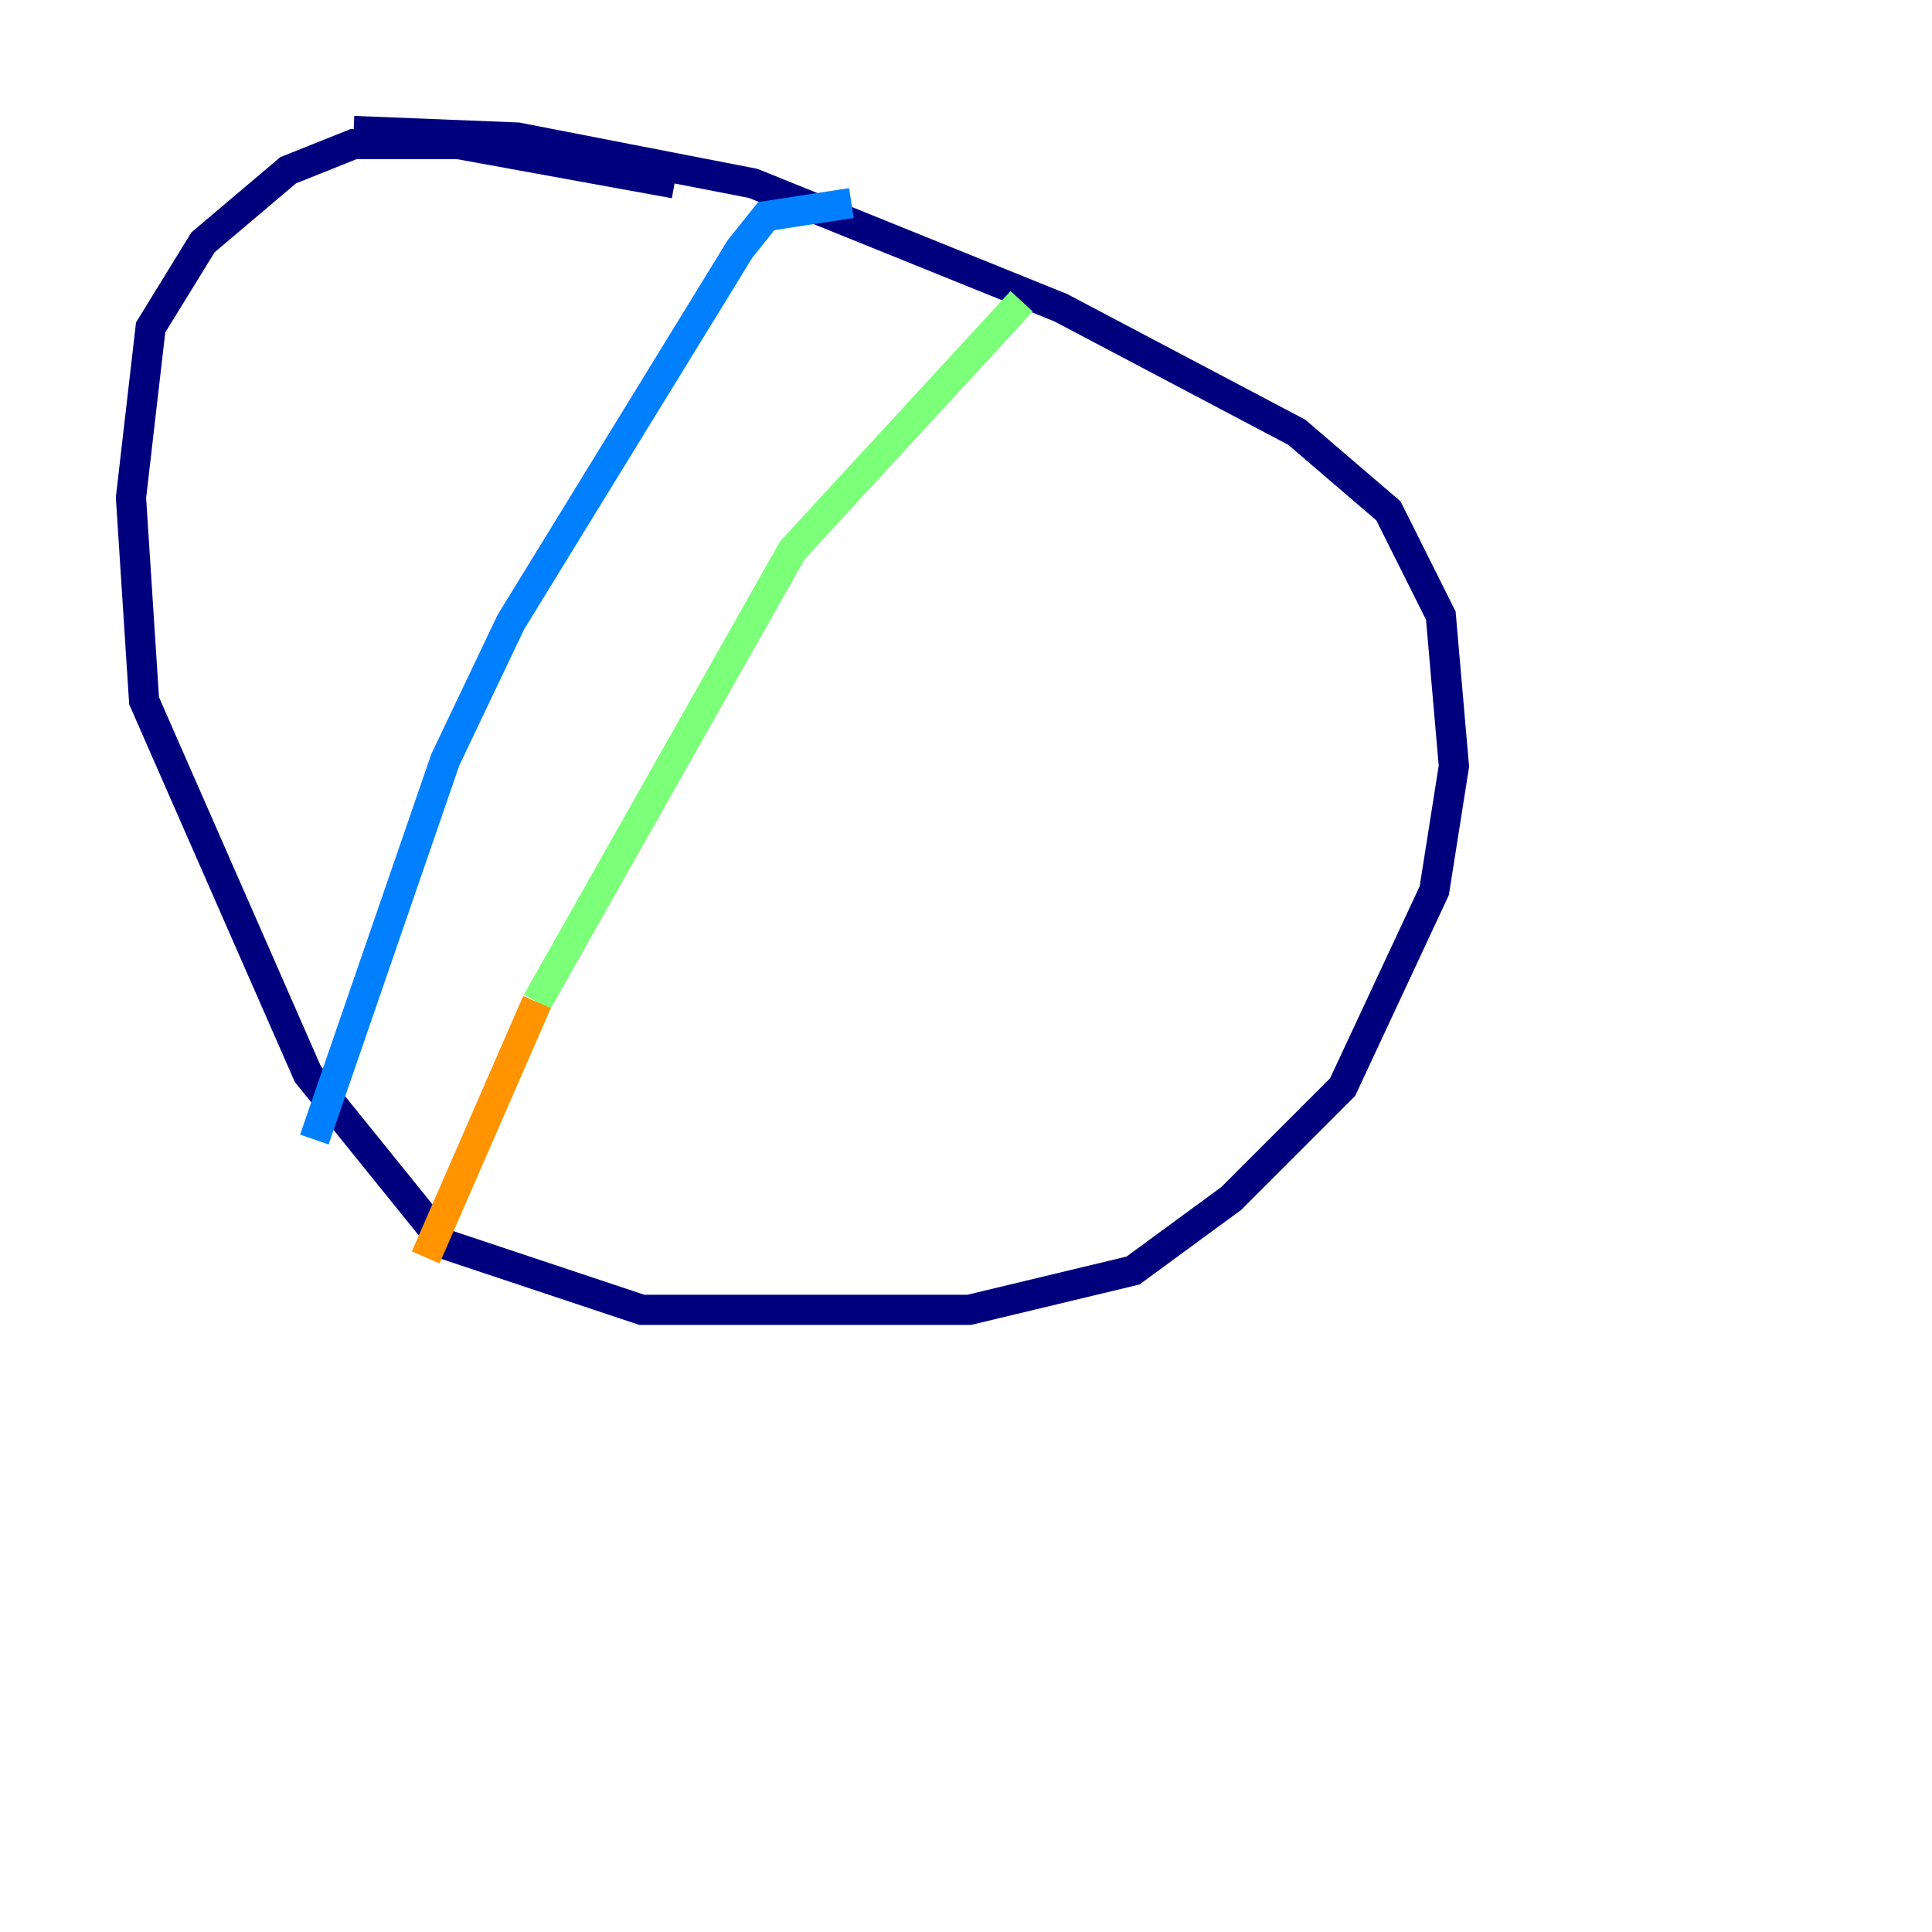 <?xml version="1.0" encoding="utf-8" ?>
<svg baseProfile="tiny" height="128" version="1.2" viewBox="0,0,128,128" width="128" xmlns="http://www.w3.org/2000/svg" xmlns:ev="http://www.w3.org/2001/xml-events" xmlns:xlink="http://www.w3.org/1999/xlink"><defs /><polyline fill="none" points="23.43,8.678 34.278,9.112 49.898,12.149 70.291,20.393 85.912,28.637 91.986,33.844 95.458,40.786 96.325,50.766 95.024,59.01 88.949,72.027 81.573,79.403 75.064,84.176 64.217,86.78 42.522,86.78 29.505,82.441 20.393,71.159 9.546,46.427 8.678,32.976 9.98,21.695 13.451,16.054 19.091,11.281 23.43,9.546 30.373,9.546 44.691,12.149" stroke="#00007f" stroke-width="2" /><polyline fill="none" points="56.407,13.451 50.766,14.319 49.031,16.488 33.844,41.22 29.505,50.332 20.827,75.498" stroke="#0080ff" stroke-width="2" /><polyline fill="none" points="67.688,19.959 52.502,36.447 35.58,66.386" stroke="#7cff79" stroke-width="2" /><polyline fill="none" points="35.58,66.386 28.203,83.308" stroke="#ff9400" stroke-width="2" /><polyline fill="none" points="119.322,32.108 119.322,32.108" stroke="#7f0000" stroke-width="2" /></svg>